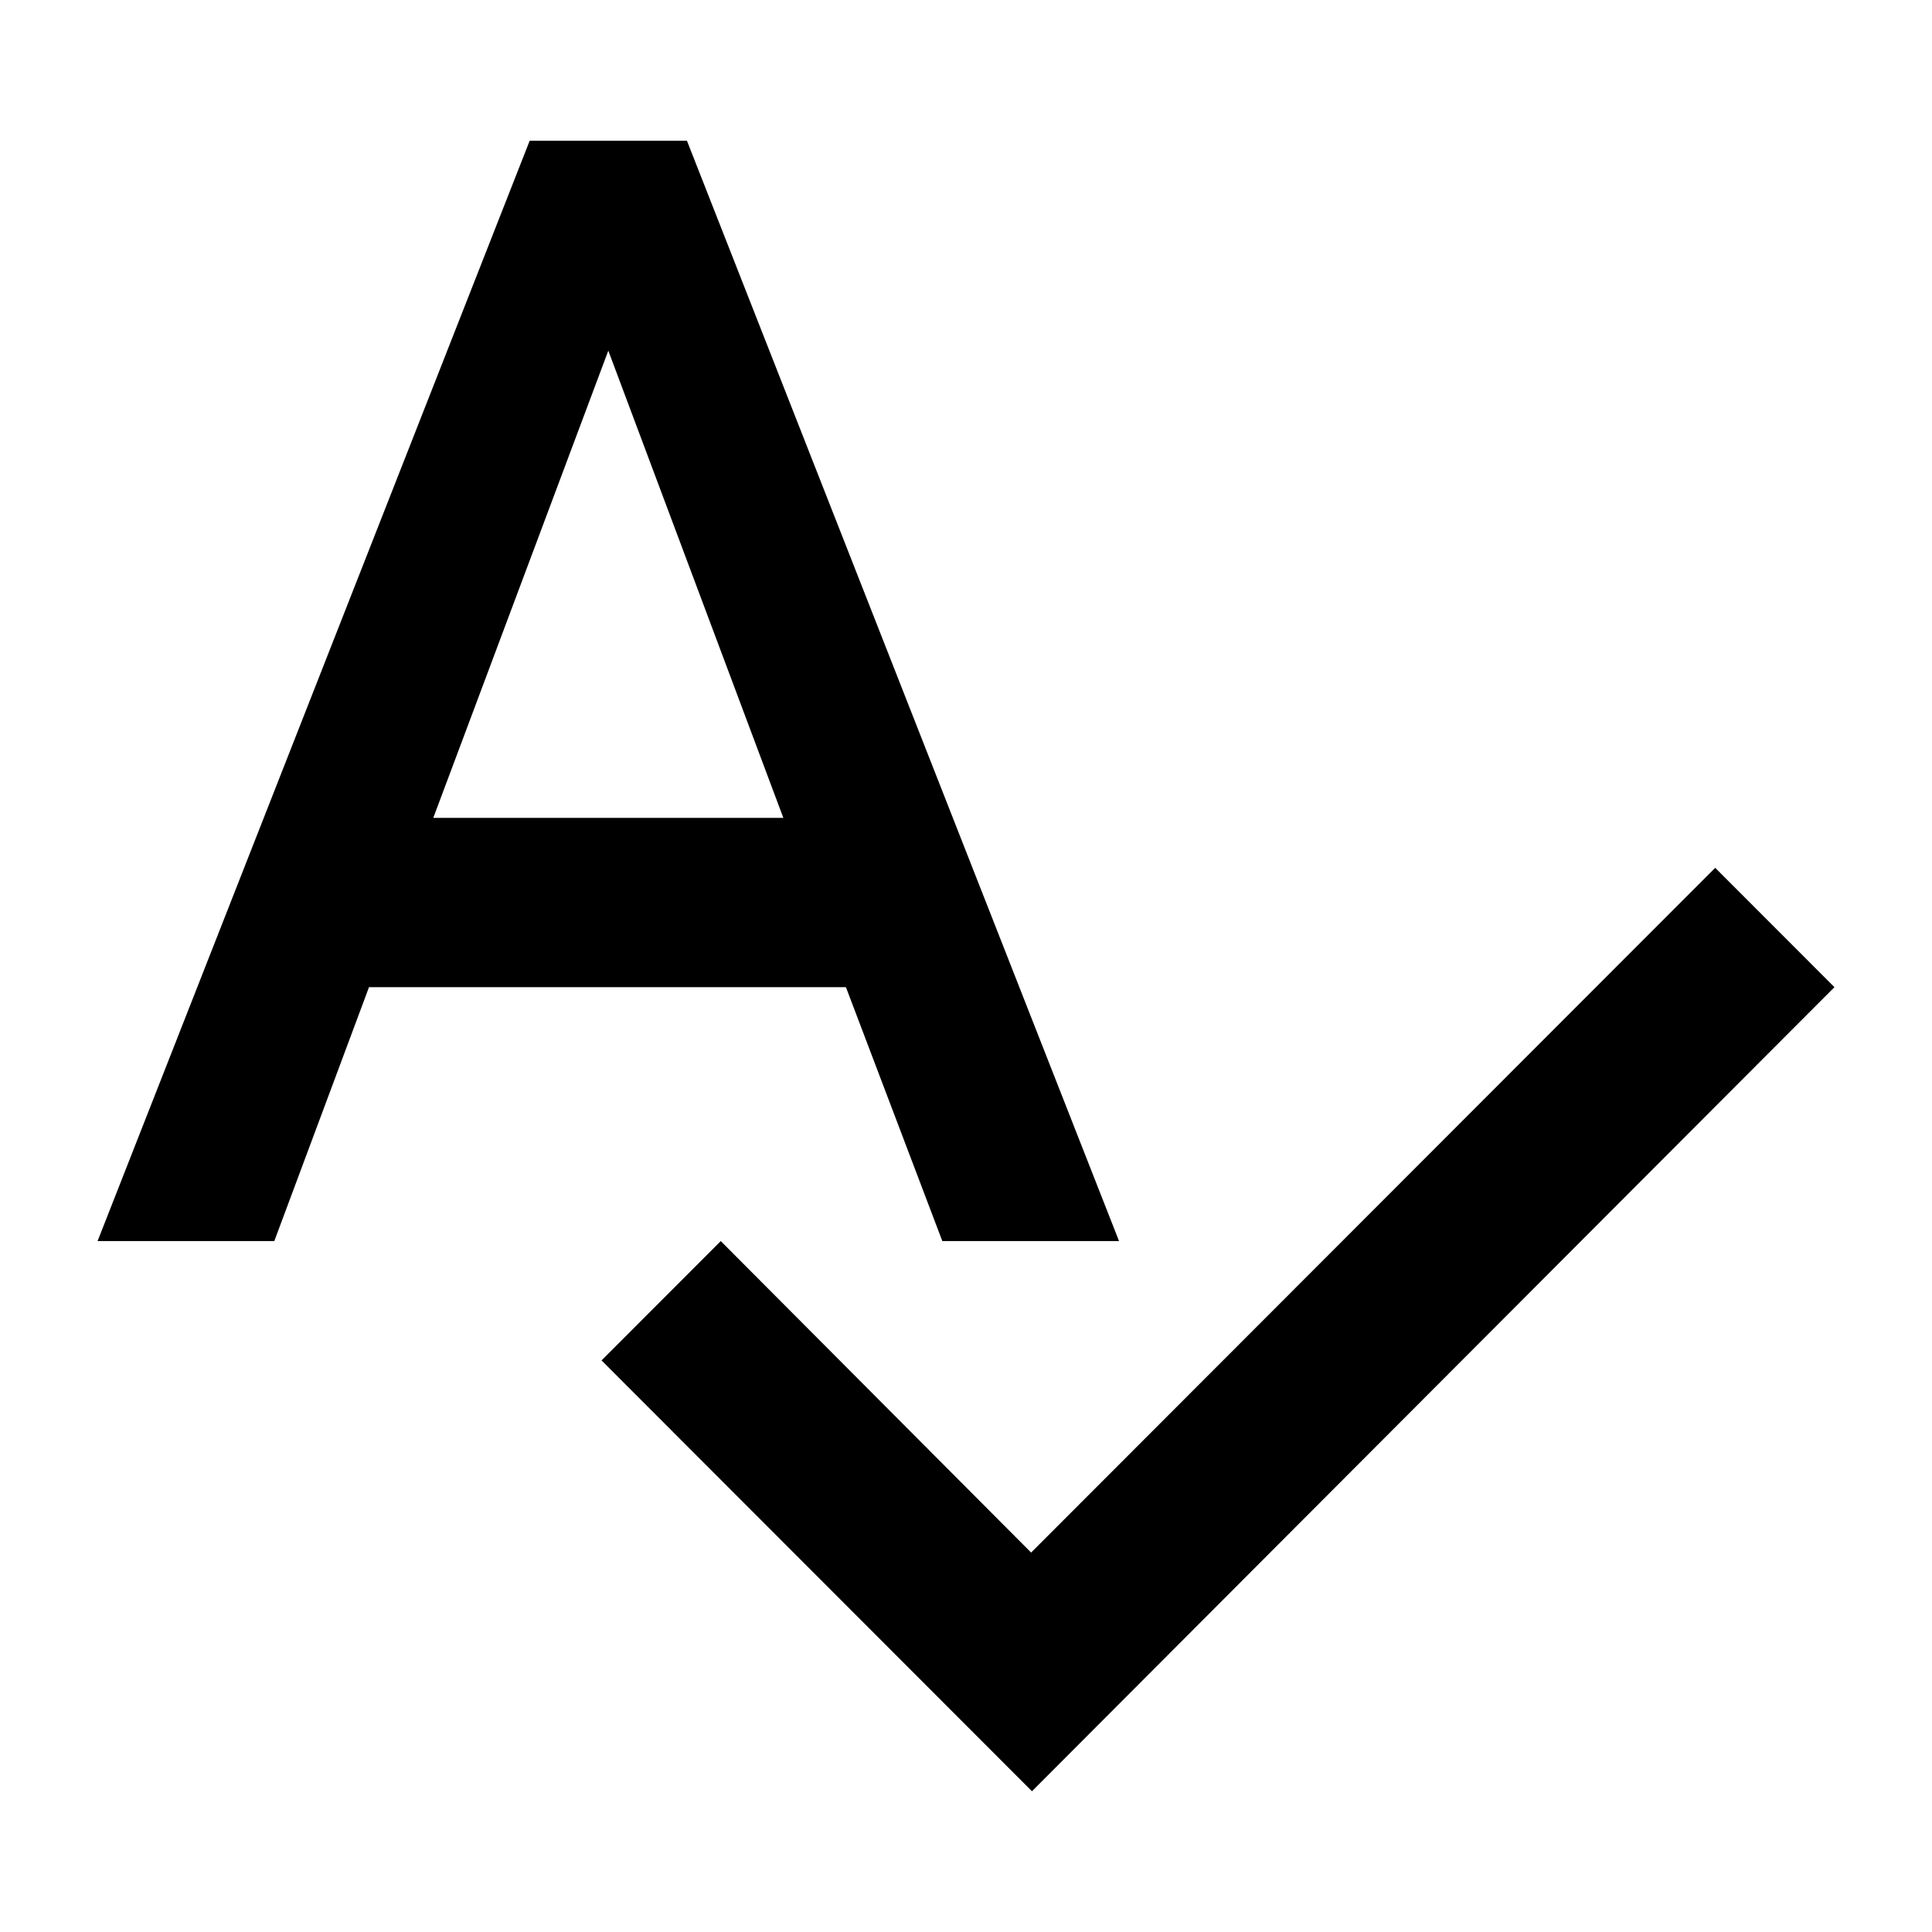 <?xml version="1.0" encoding="UTF-8" standalone="no"?>
<!-- Created with Inkscape (http://www.inkscape.org/) -->

<svg
   width="1000"
   height="1000"
   version="1.1"
   id="svg8"
   xmlns="http://www.w3.org/2000/svg"
   xmlns:svg="http://www.w3.org/2000/svg"
   xmlns:rdf="http://www.w3.org/1999/02/22-rdf-syntax-ns#"
   xmlns:cc="http://creativecommons.org/ns#"
   xmlns:dc="http://purl.org/dc/elements/1.1/">
  <defs
     id="defs5498" />
  <path
     style="fill:#000000;fill-opacity:1;fill-rule:nonzero;stroke:none"
     d="m 487.746,642.383 h 91.473 L 355.566,72.855 H 274.156 L 50.5,642.383 h 91.477 L 190.996,510.953 H 437.848 Z M 224.262,423.332 314.859,181.504 405.461,423.332 Z M 887.785,449.18 533.703,803.602 373.07,642.383 311.359,704.152 534.141,927.145 949.5,510.953 Z m 0,0"
     id="path6" />
</svg>
